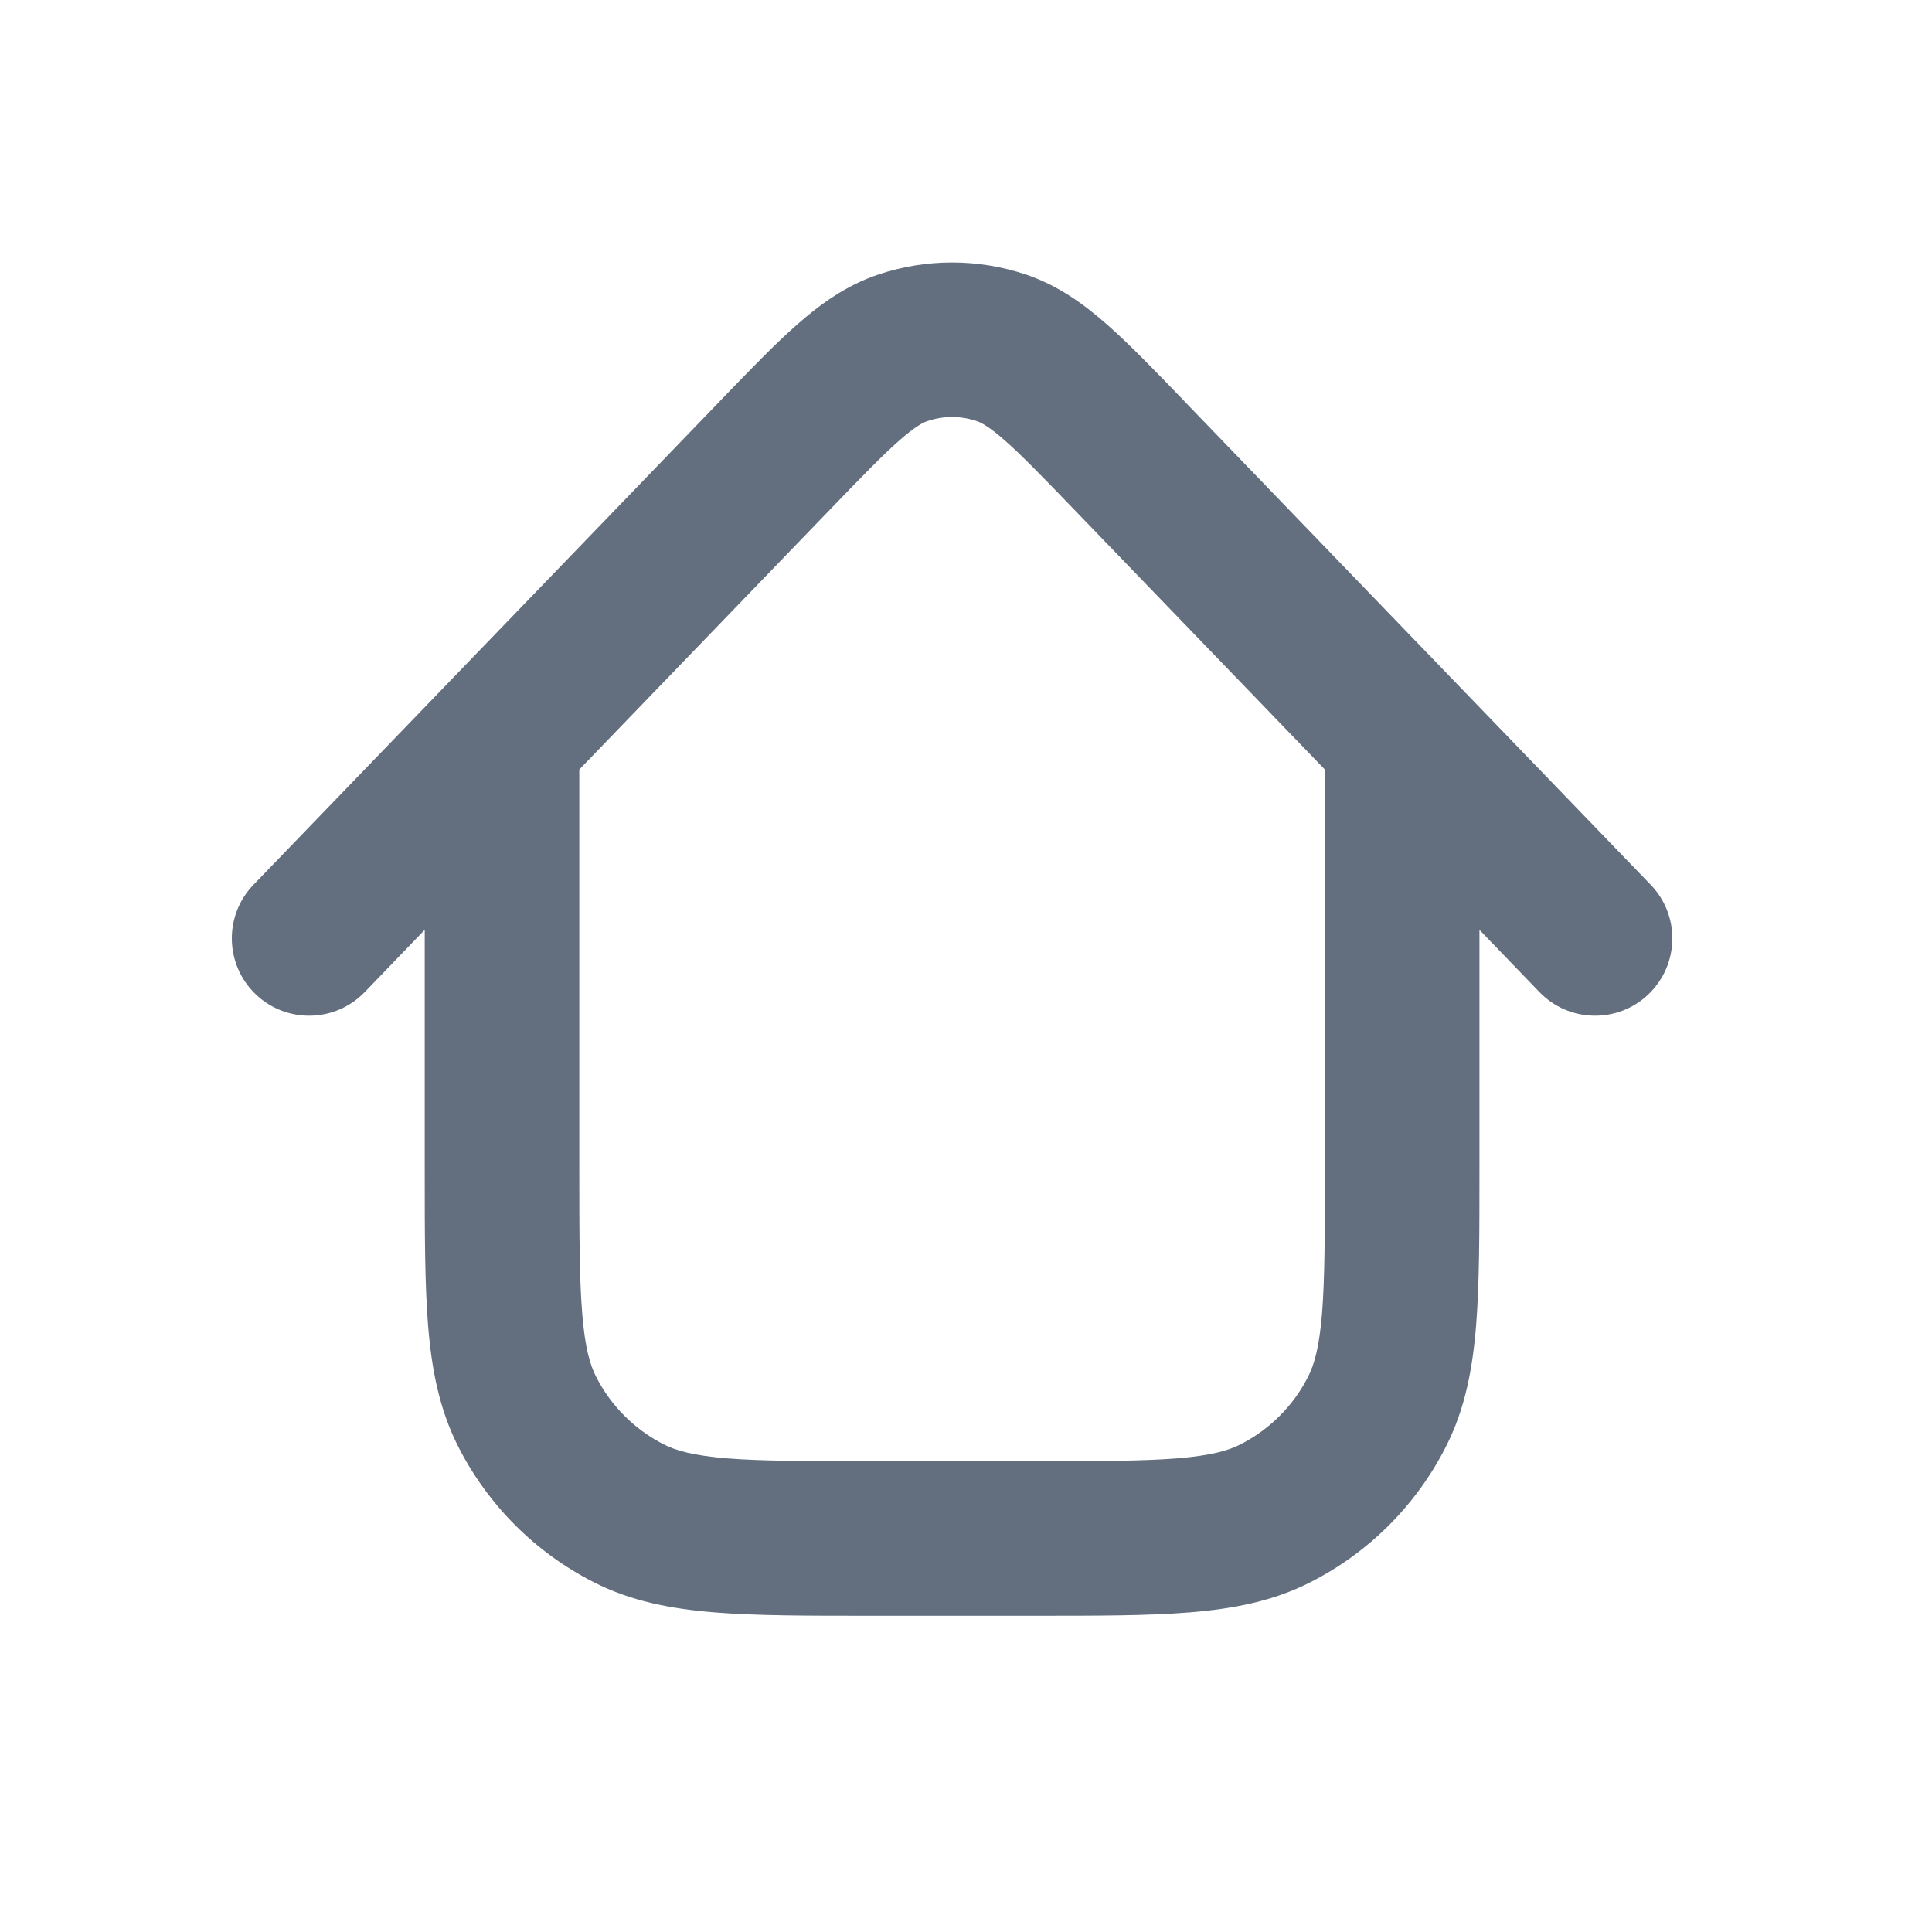 <svg width="25" height="25" viewBox="0 0 25 25" fill="none" xmlns="http://www.w3.org/2000/svg">
<path fill-rule="evenodd" clip-rule="evenodd" d="M12.004 5.448C12.209 5.379 12.431 5.379 12.636 5.448C12.689 5.465 12.789 5.512 13.001 5.698C13.222 5.892 13.49 6.169 13.904 6.598L17.144 9.958V15.108C17.144 15.965 17.143 16.547 17.107 16.997C17.071 17.436 17.006 17.66 16.926 17.816C16.735 18.193 16.428 18.498 16.052 18.69C15.896 18.77 15.672 18.835 15.233 18.871C14.783 18.907 14.201 18.908 13.344 18.908H11.296C10.44 18.908 9.857 18.907 9.407 18.871C8.969 18.835 8.744 18.77 8.588 18.69C8.212 18.498 7.906 18.193 7.714 17.816C7.634 17.66 7.569 17.436 7.534 16.997C7.497 16.547 7.496 15.965 7.496 15.108V9.958L10.736 6.598C11.15 6.169 11.418 5.892 11.639 5.698C11.851 5.512 11.951 5.465 12.004 5.448ZM5.496 12.032L4.72 12.837C4.336 13.235 3.703 13.246 3.306 12.863C2.908 12.479 2.897 11.846 3.28 11.449L9.297 5.21L9.324 5.181C9.703 4.789 10.028 4.451 10.319 4.196C10.625 3.927 10.959 3.688 11.372 3.55C11.988 3.345 12.653 3.345 13.268 3.55C13.681 3.688 14.015 3.927 14.321 4.196C14.612 4.451 14.938 4.789 15.316 5.181L15.316 5.181L15.343 5.21L21.36 11.449C21.743 11.846 21.732 12.479 21.334 12.863C20.937 13.246 20.304 13.235 19.92 12.837L19.144 12.032V15.108V15.15C19.144 15.954 19.144 16.619 19.1 17.16C19.054 17.722 18.956 18.239 18.708 18.724C18.325 19.477 17.713 20.089 16.96 20.472C16.475 20.72 15.958 20.818 15.396 20.864C14.855 20.908 14.191 20.908 13.386 20.908H13.386H13.344H11.296H11.255H11.255C10.45 20.908 9.785 20.908 9.244 20.864C8.682 20.818 8.165 20.72 7.68 20.472C6.927 20.089 6.316 19.477 5.932 18.724C5.685 18.239 5.586 17.722 5.54 17.16C5.496 16.619 5.496 15.954 5.496 15.15L5.496 15.108V12.032Z" fill="#636F7E"/>
</svg>
